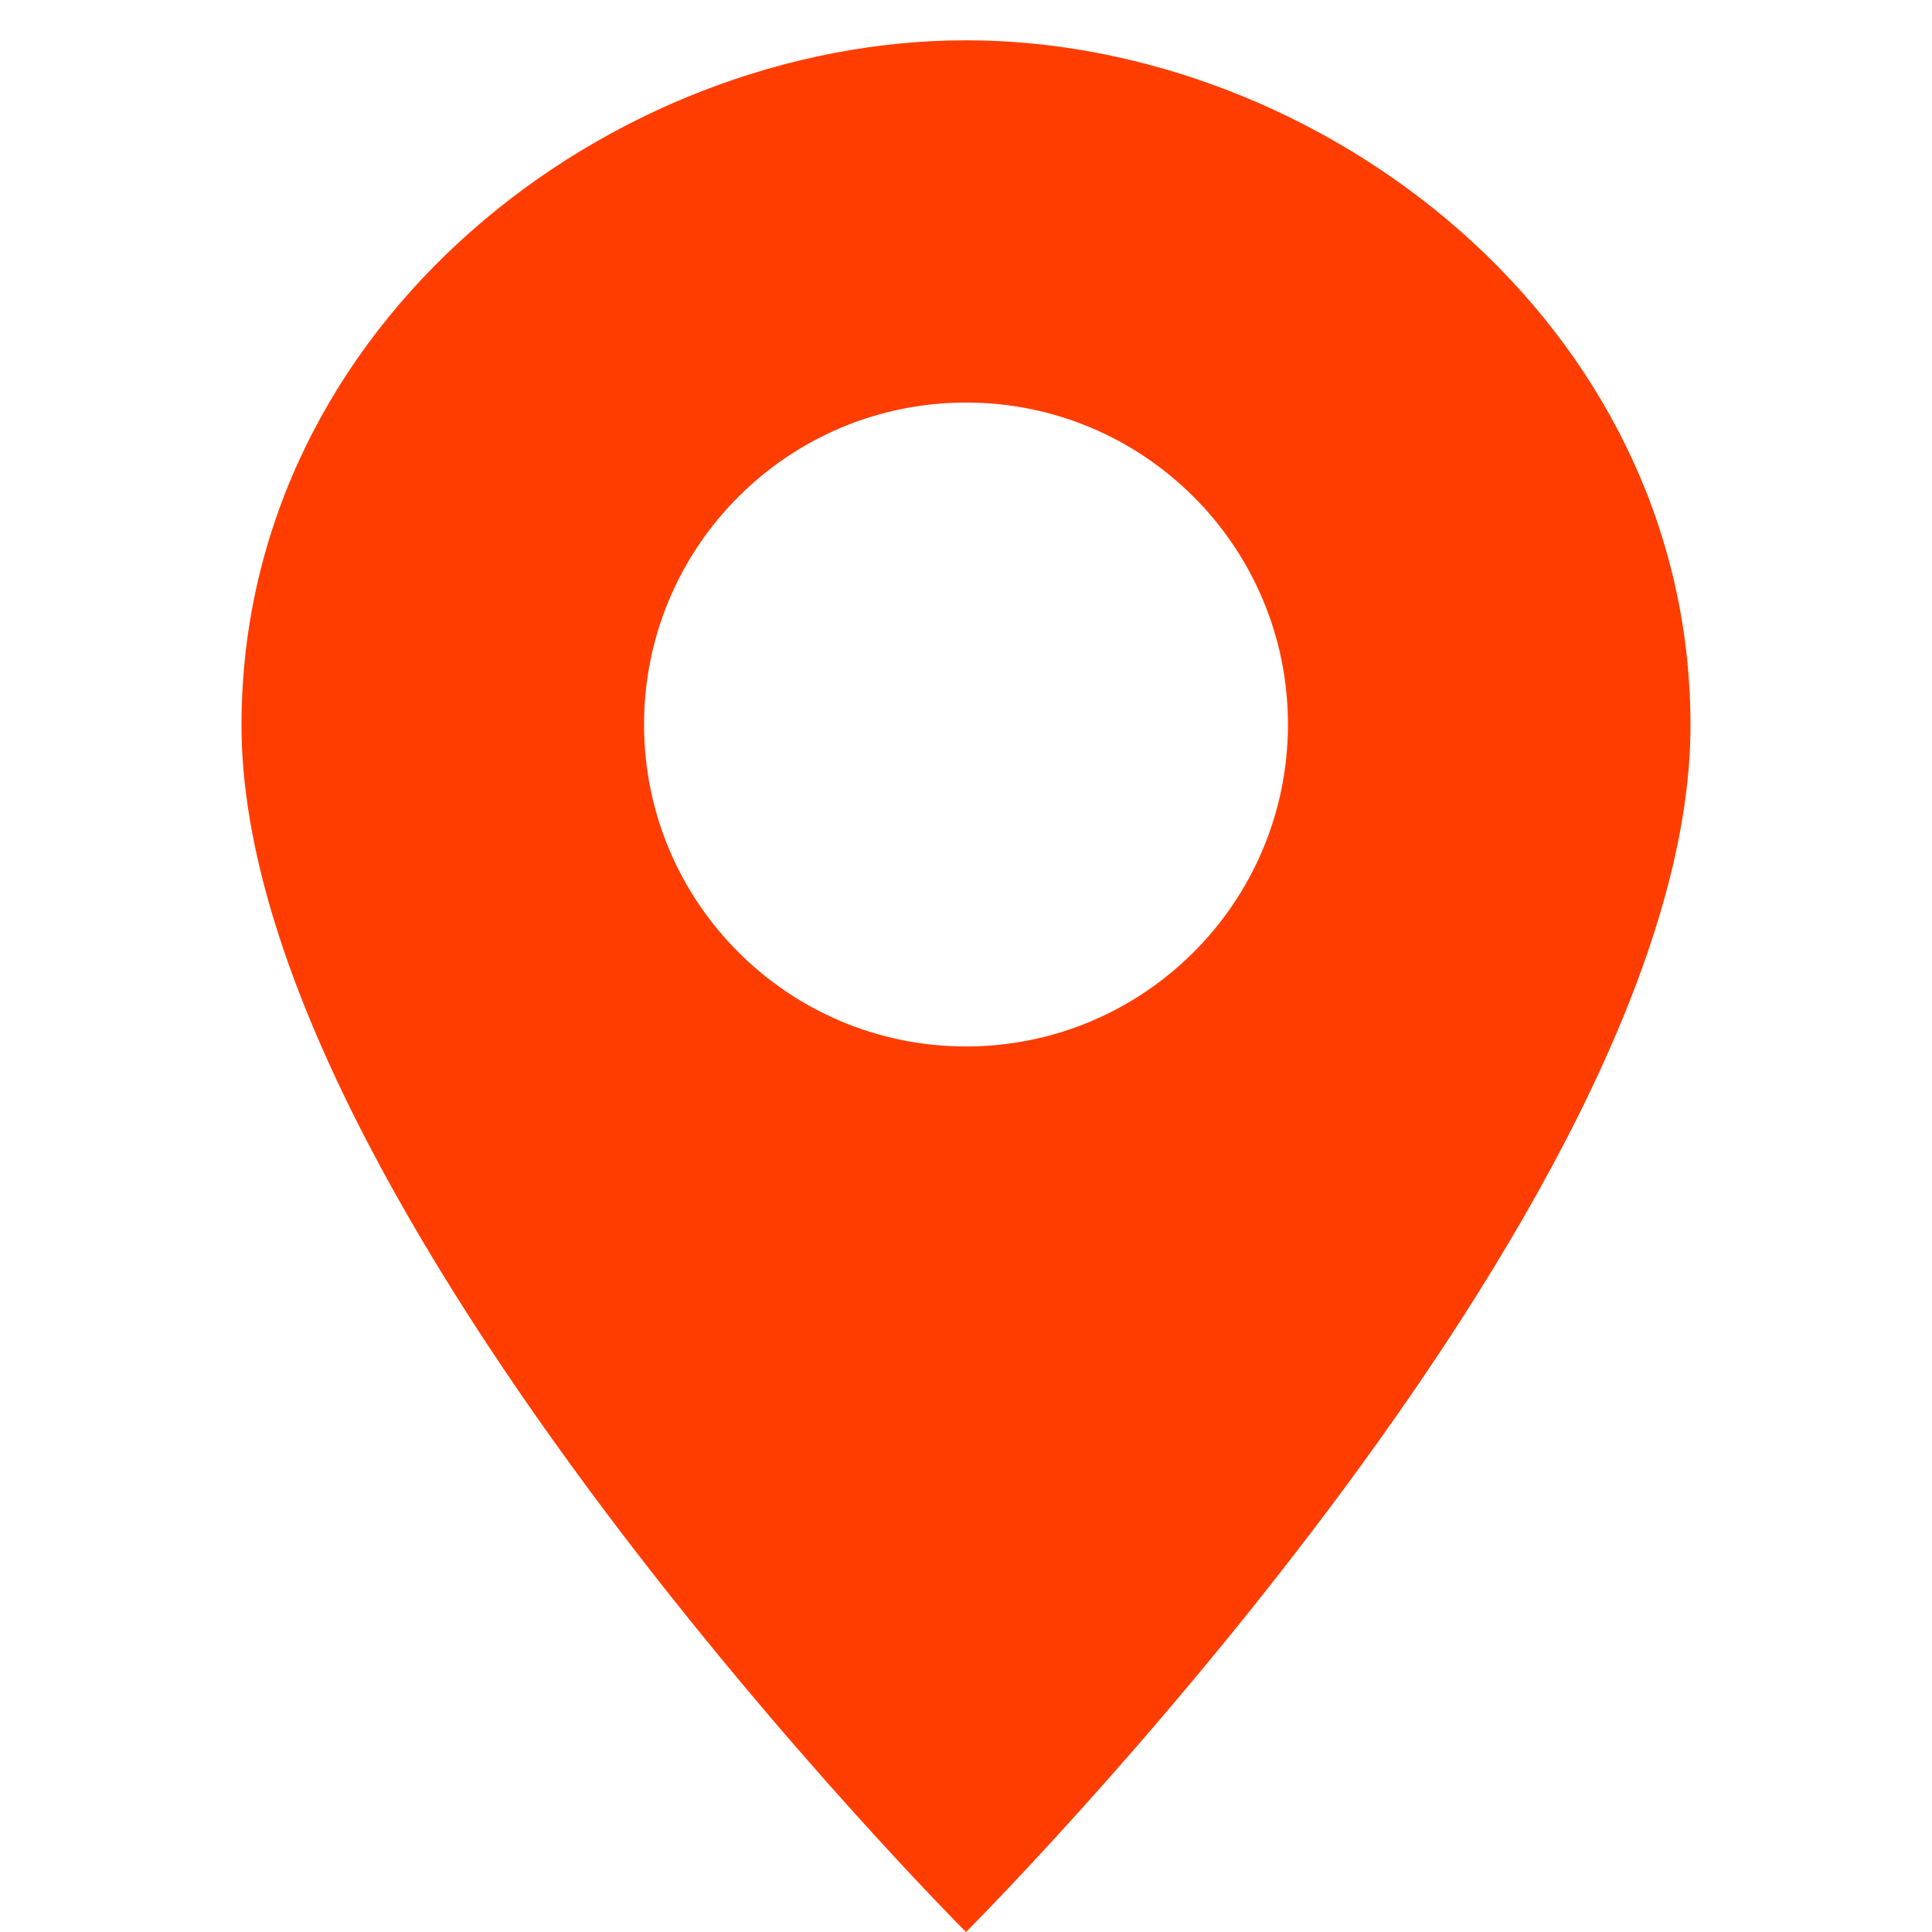 <?xml version="1.0" encoding="UTF-8"?>
<svg xmlns="http://www.w3.org/2000/svg" xmlns:xlink="http://www.w3.org/1999/xlink" width="50px" height="50px" viewBox="0 0 50 50" version="1.1">
<g id="surface169240">
<path style=" stroke:none;fill-rule:nonzero;fill:rgb(100%,23.922%,0%);fill-opacity:1;" d="M 25 1.043 C 15.832 1.043 6.266 8.32 6.25 18.75 C 6.23 31.23 25 50 25 50 C 25 50 43.77 31.258 43.75 18.75 C 43.734 8.336 34.168 1.043 25 1.043 Z M 25 27.082 C 20.398 27.082 16.668 23.352 16.668 18.75 C 16.668 14.148 20.398 10.418 25 10.418 C 29.602 10.418 33.332 14.148 33.332 18.75 C 33.332 23.352 29.602 27.082 25 27.082 Z M 25 27.082 "/>
</g>
</svg>
